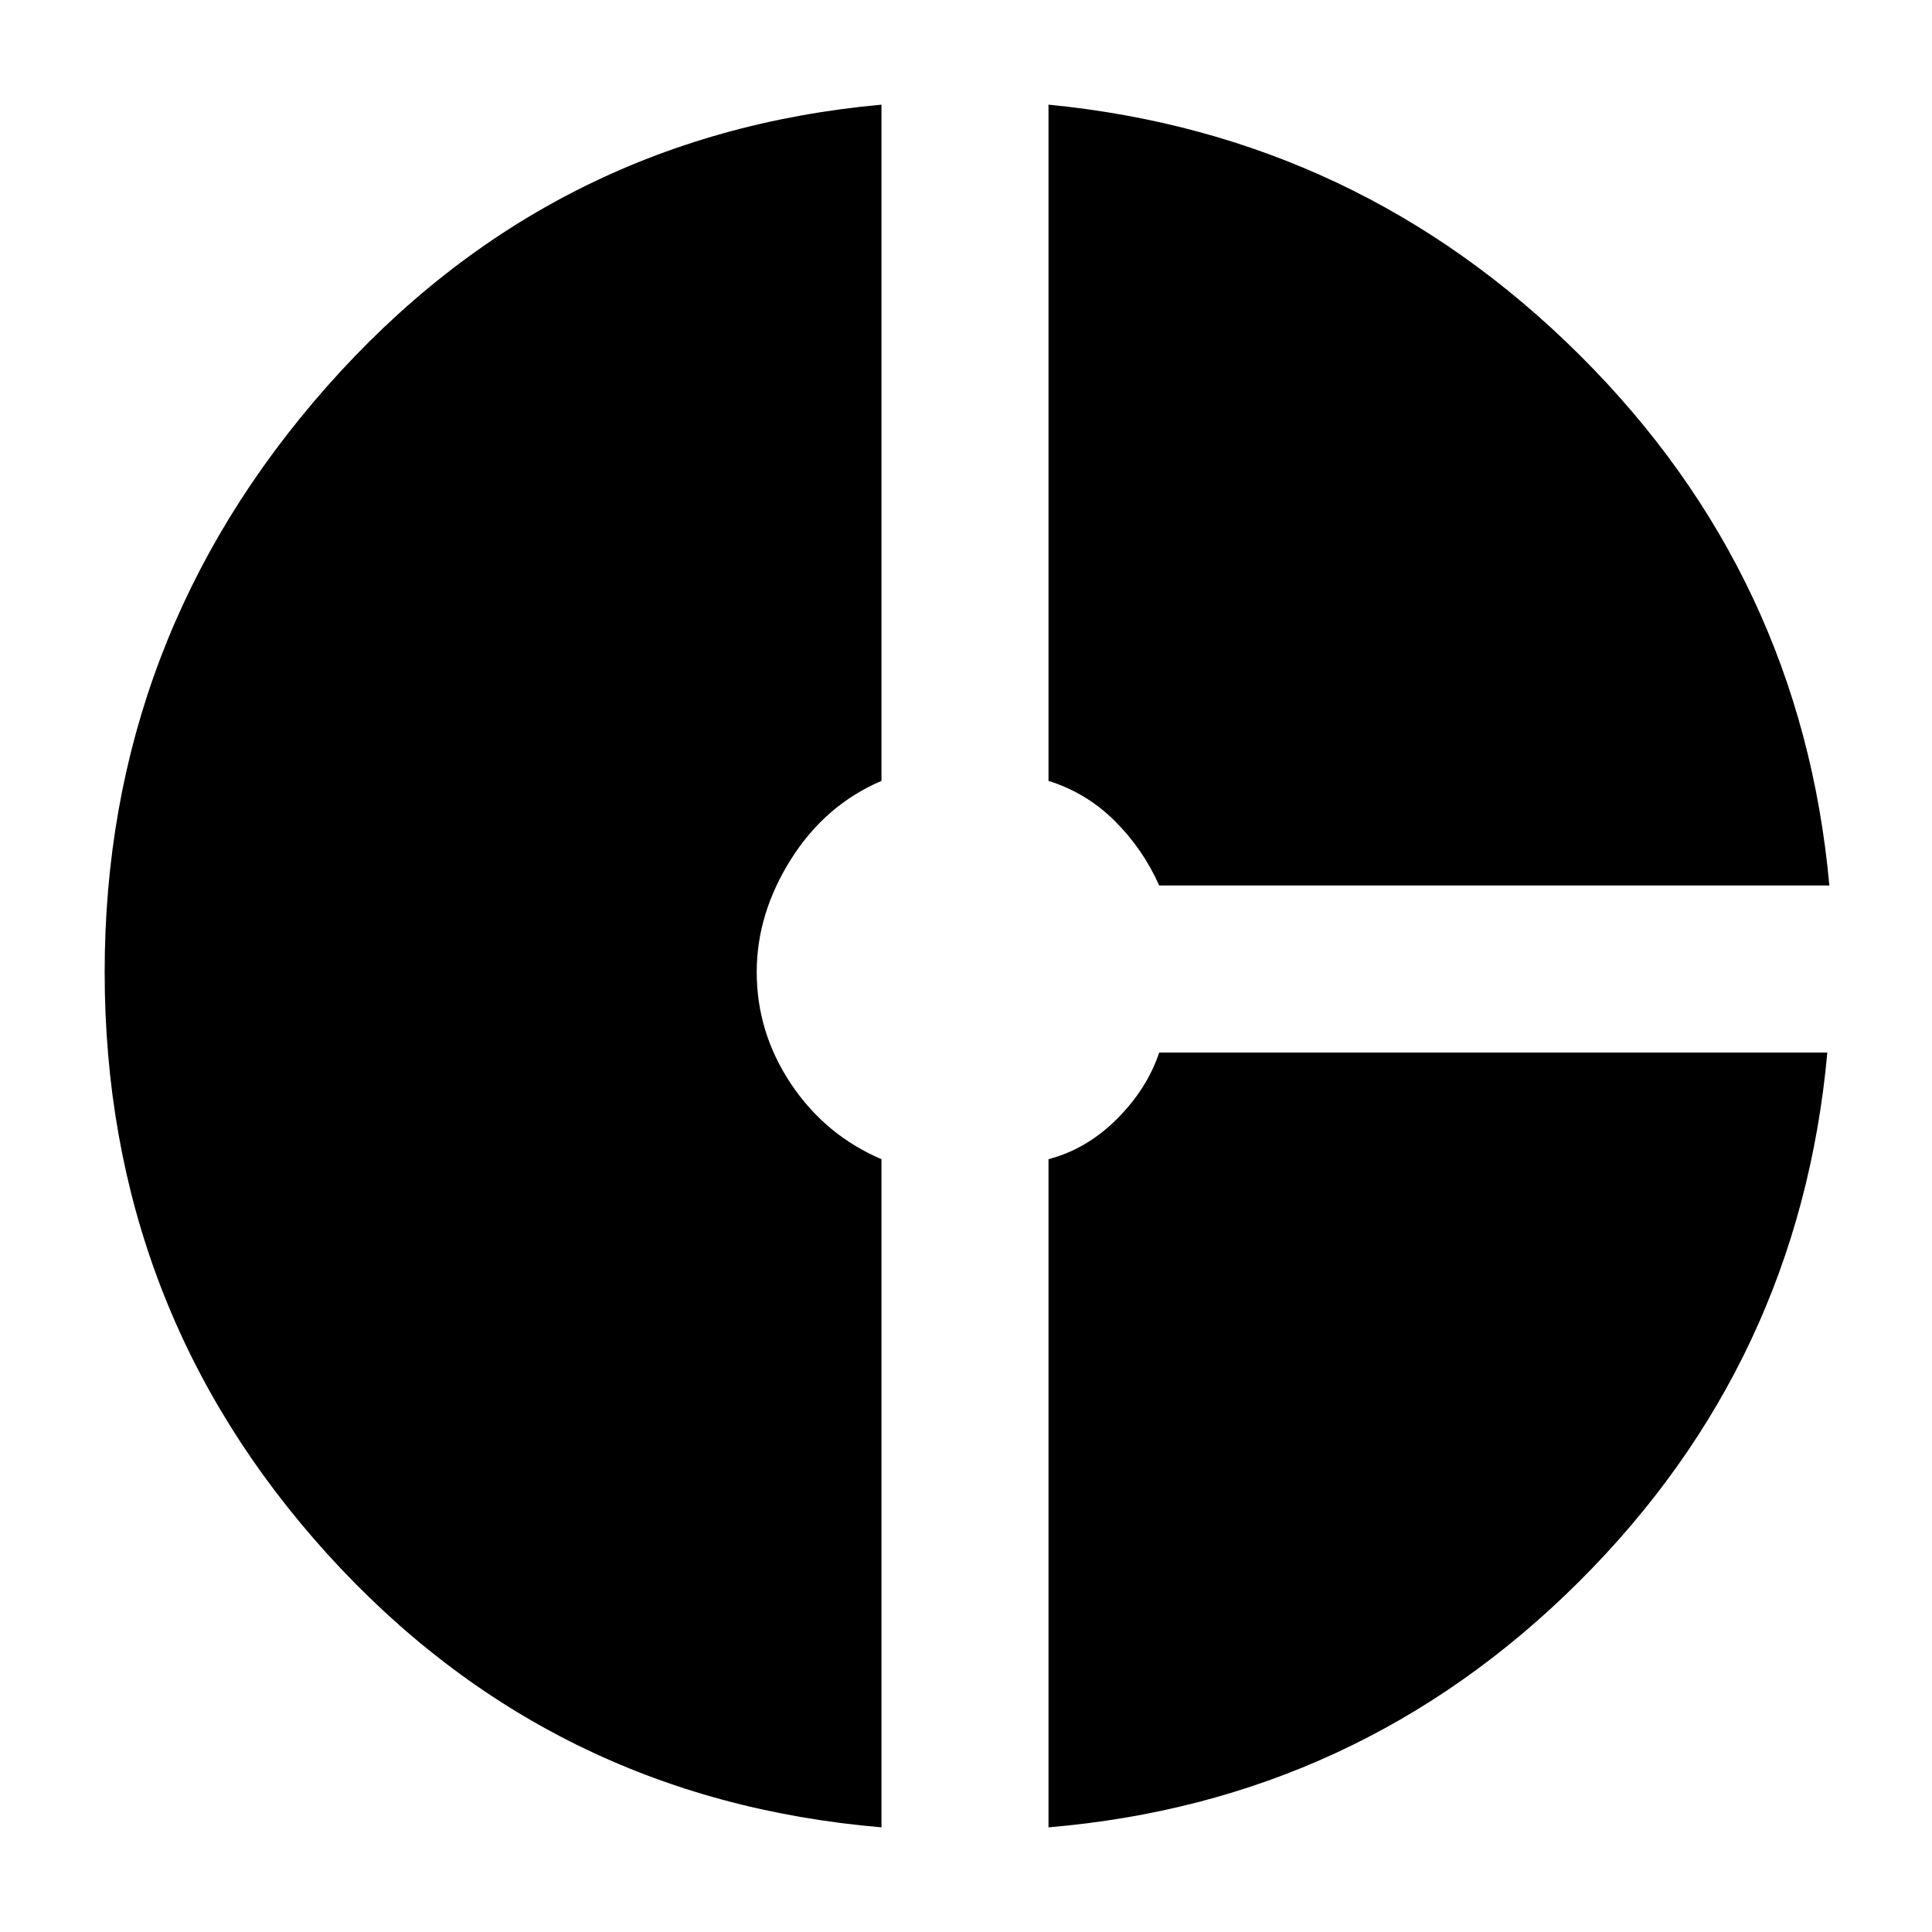 <svg xmlns="http://www.w3.org/2000/svg" height="40" width="40"><path d="M24 18.333q-.333-.75-.917-1.333-.583-.583-1.375-.833v-14q6.417.625 11 5.187 4.584 4.563 5.167 10.979Zm-5.75 19.5q-6.875-.583-11.479-5.666-4.604-5.084-4.604-12.042 0-6.917 4.604-12.125T18.25 2.167v14q-1.167.5-1.875 1.625t-.708 2.333q0 1.25.708 2.313Q17.083 23.5 18.25 24Zm3.458 0V24q.792-.208 1.417-.833T24 21.792h13.833q-.583 6.416-5.145 10.958-4.563 4.542-10.98 5.083Z"/></svg>